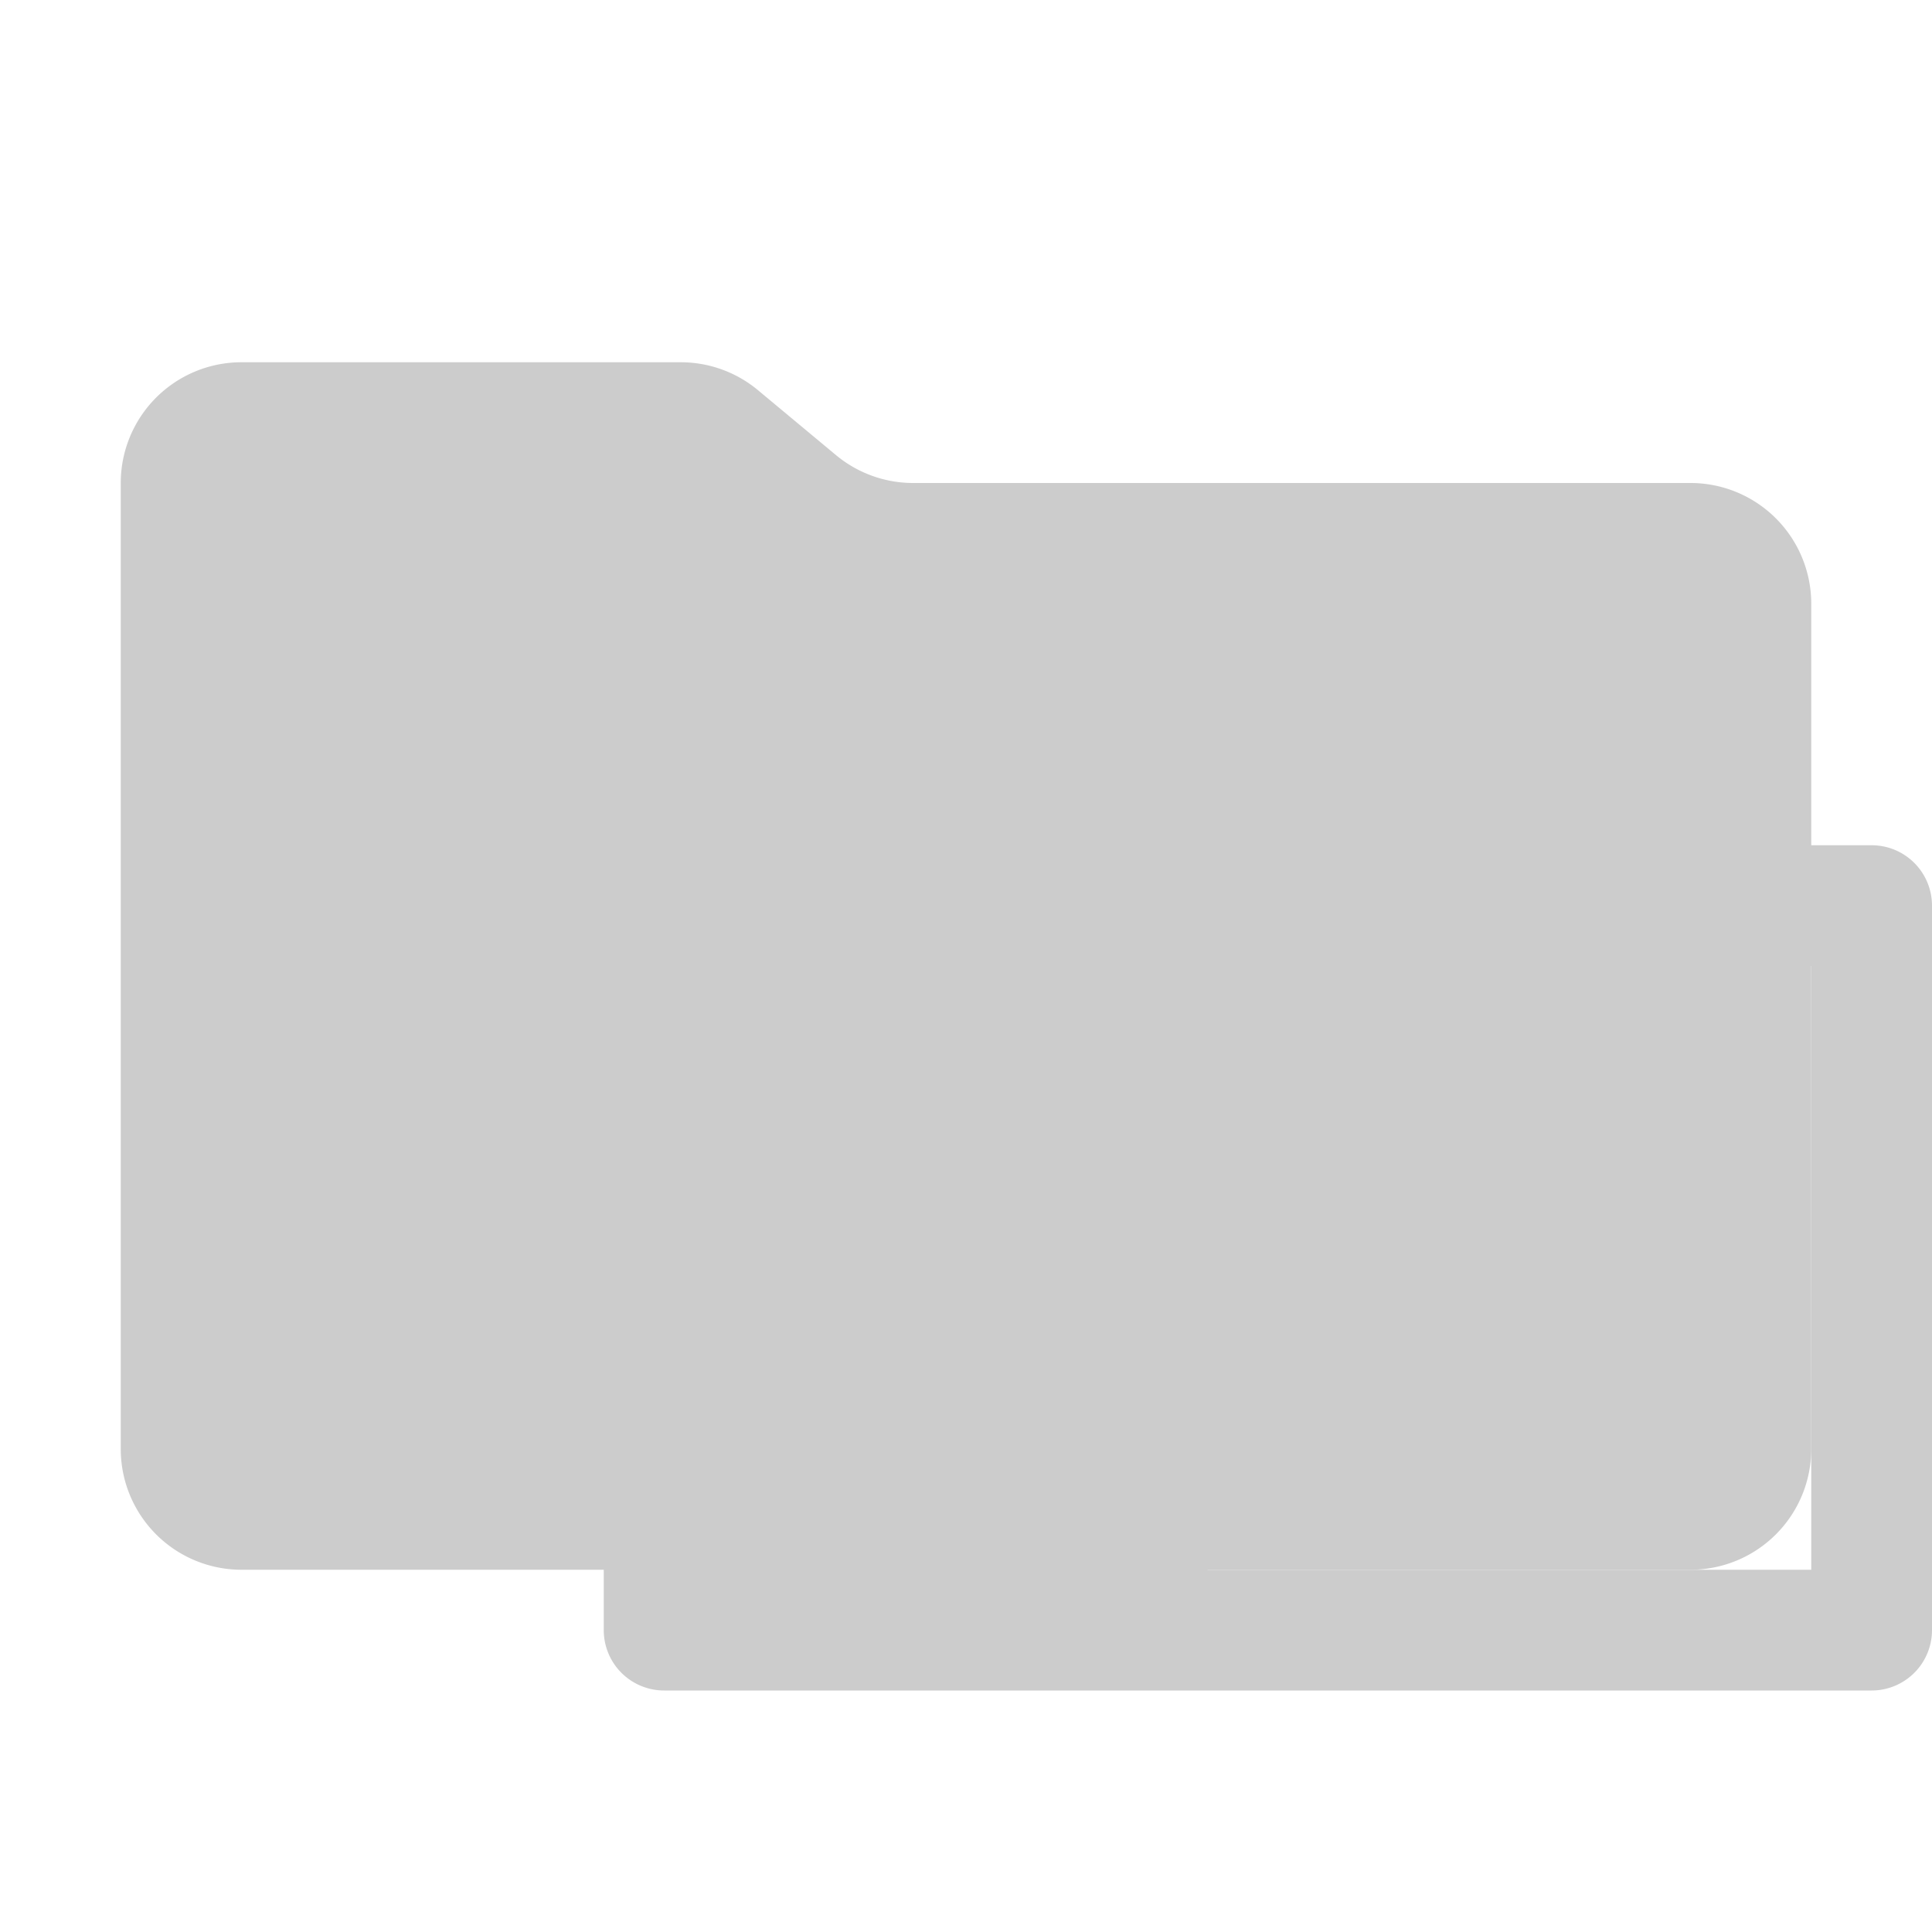 <svg xmlns="http://www.w3.org/2000/svg" viewBox="0 0 32 32" shape-rendering="geometricPrecision"><path fill="#cccccc" d="m13.844 7.536-1.288-1.072A2 2 0 0 0 11.276 6H4a2 2 0 0 0-2 2v16a2 2 0 0 0 2 2h24a2 2 0 0 0 2-2V10a2 2 0 0 0-2-2H15.124a2 2 0 0 1-1.28-.464"/><path fill="#cccccc" d="M22 18h6v2h-6zm0 4h6v2h-6z"/><path fill="#cccccc" d="M10 15v12a1 1 0 0 0 1 1h20a1 1 0 0 0 1-1V15a1 1 0 0 0-1-1H11a1 1 0 0 0-1 1m20 11H20V16h10Z"/></svg>